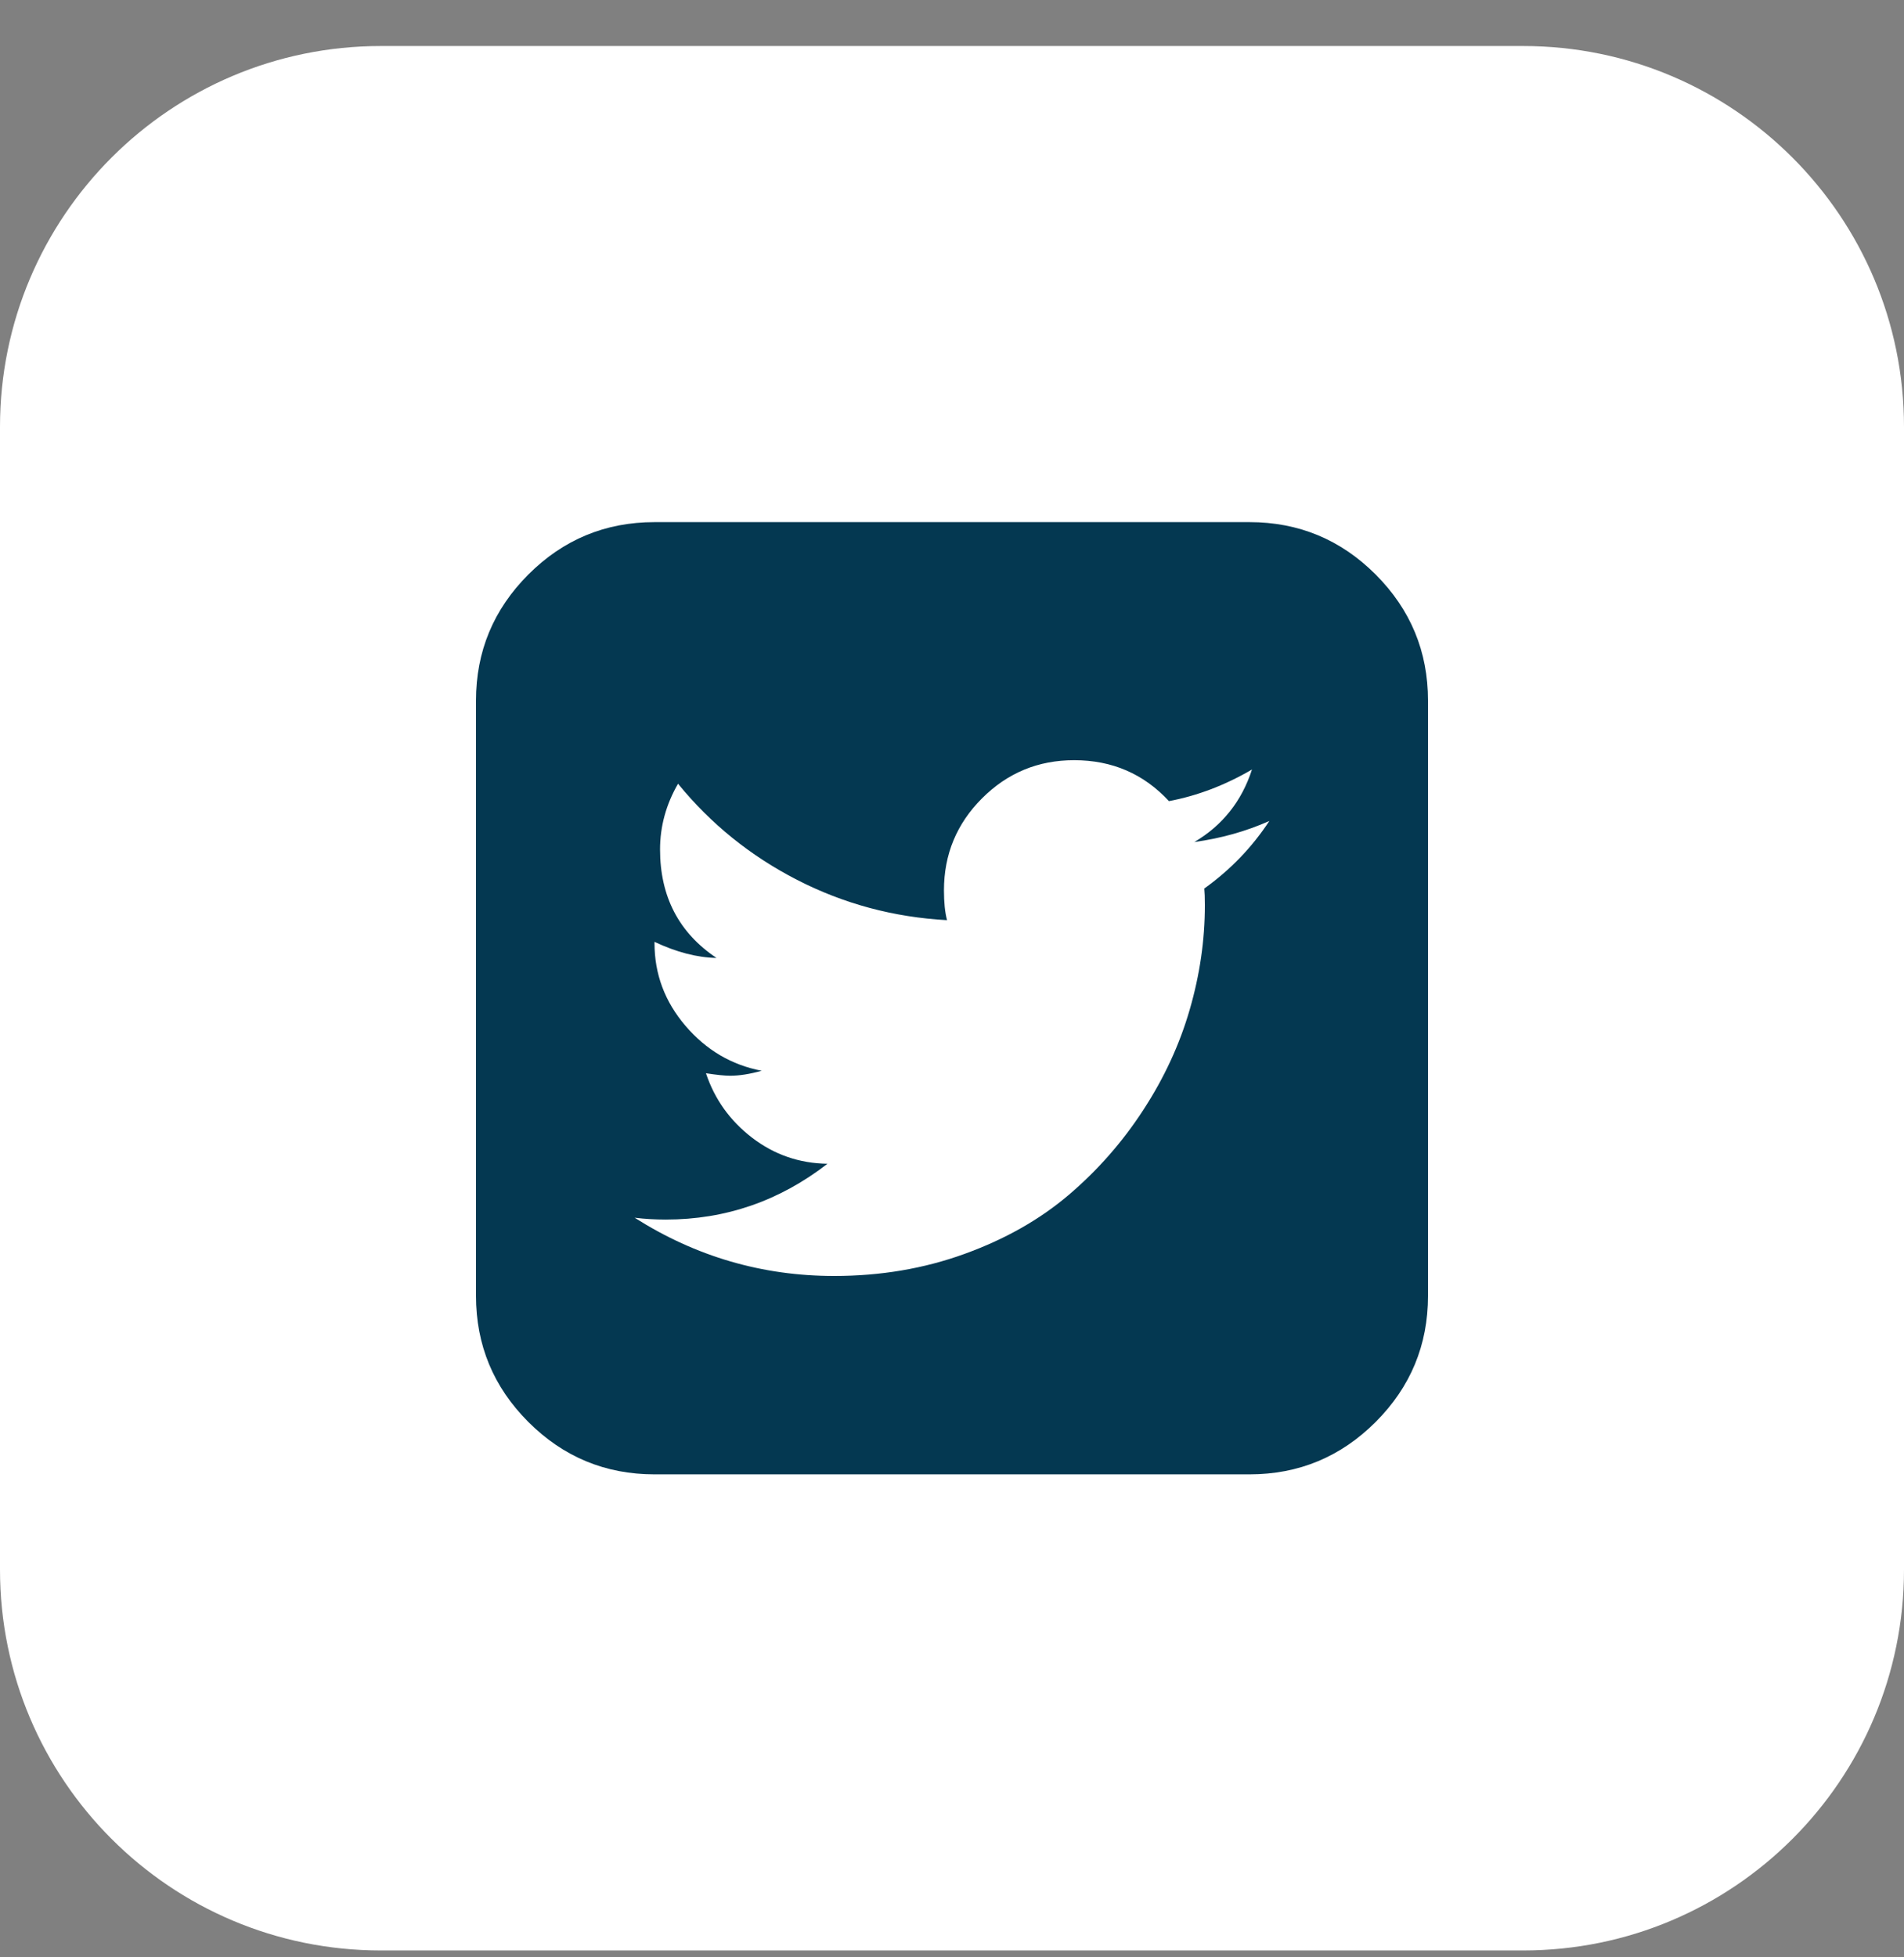<svg width="36" height="37" viewBox="0 0 36 37" fill="none" xmlns="http://www.w3.org/2000/svg">
<rect x="0" y="0" width="36" height="37" fill="#808080" stroke="none"/>
<path d="M0 8.07C0 4.094 3.224 0.87 7.2 0.87H28.8C32.776 0.87 36 4.094 36 8.07V29.67C36 33.647 32.776 36.87 28.8 36.87H7.2C3.224 36.87 0 33.647 0 29.67V8.07Z" fill="white"/>
<path d="M24 15.519C23.562 15.714 23.09 15.847 22.582 15.917C23.113 15.604 23.477 15.148 23.672 14.546C23.164 14.843 22.641 15.042 22.102 15.144C21.625 14.628 21.027 14.37 20.309 14.37C19.629 14.37 19.049 14.61 18.568 15.091C18.088 15.571 17.848 16.151 17.848 16.831C17.848 17.058 17.867 17.245 17.906 17.394C16.898 17.339 15.953 17.085 15.07 16.632C14.188 16.179 13.438 15.573 12.82 14.815C12.594 15.206 12.48 15.62 12.48 16.058C12.48 16.948 12.836 17.632 13.547 18.108C13.18 18.101 12.789 17.999 12.375 17.804V17.827C12.375 18.413 12.57 18.935 12.961 19.392C13.352 19.849 13.832 20.132 14.402 20.241C14.176 20.304 13.977 20.335 13.805 20.335C13.703 20.335 13.551 20.319 13.348 20.288C13.512 20.78 13.803 21.186 14.221 21.507C14.639 21.827 15.113 21.991 15.645 21.999C14.738 22.702 13.719 23.054 12.586 23.054C12.383 23.054 12.188 23.042 12 23.019C13.156 23.753 14.414 24.12 15.773 24.12C16.648 24.12 17.469 23.981 18.234 23.704C19 23.427 19.656 23.056 20.203 22.591C20.75 22.126 21.221 21.591 21.615 20.985C22.01 20.38 22.303 19.747 22.494 19.087C22.686 18.427 22.781 17.769 22.781 17.112C22.781 16.972 22.777 16.866 22.77 16.796C23.262 16.444 23.672 16.019 24 15.519ZM27 13.245V24.495C27 25.425 26.67 26.22 26.01 26.88C25.35 27.54 24.555 27.87 23.625 27.87H12.375C11.445 27.87 10.65 27.54 9.99 26.88C9.33 26.22 9 25.425 9 24.495V13.245C9 12.315 9.33 11.521 9.99 10.86C10.65 10.2 11.445 9.87 12.375 9.87H23.625C24.555 9.87 25.35 10.2 26.01 10.86C26.67 11.521 27 12.315 27 13.245Z" fill="#043851"/>
</svg>
